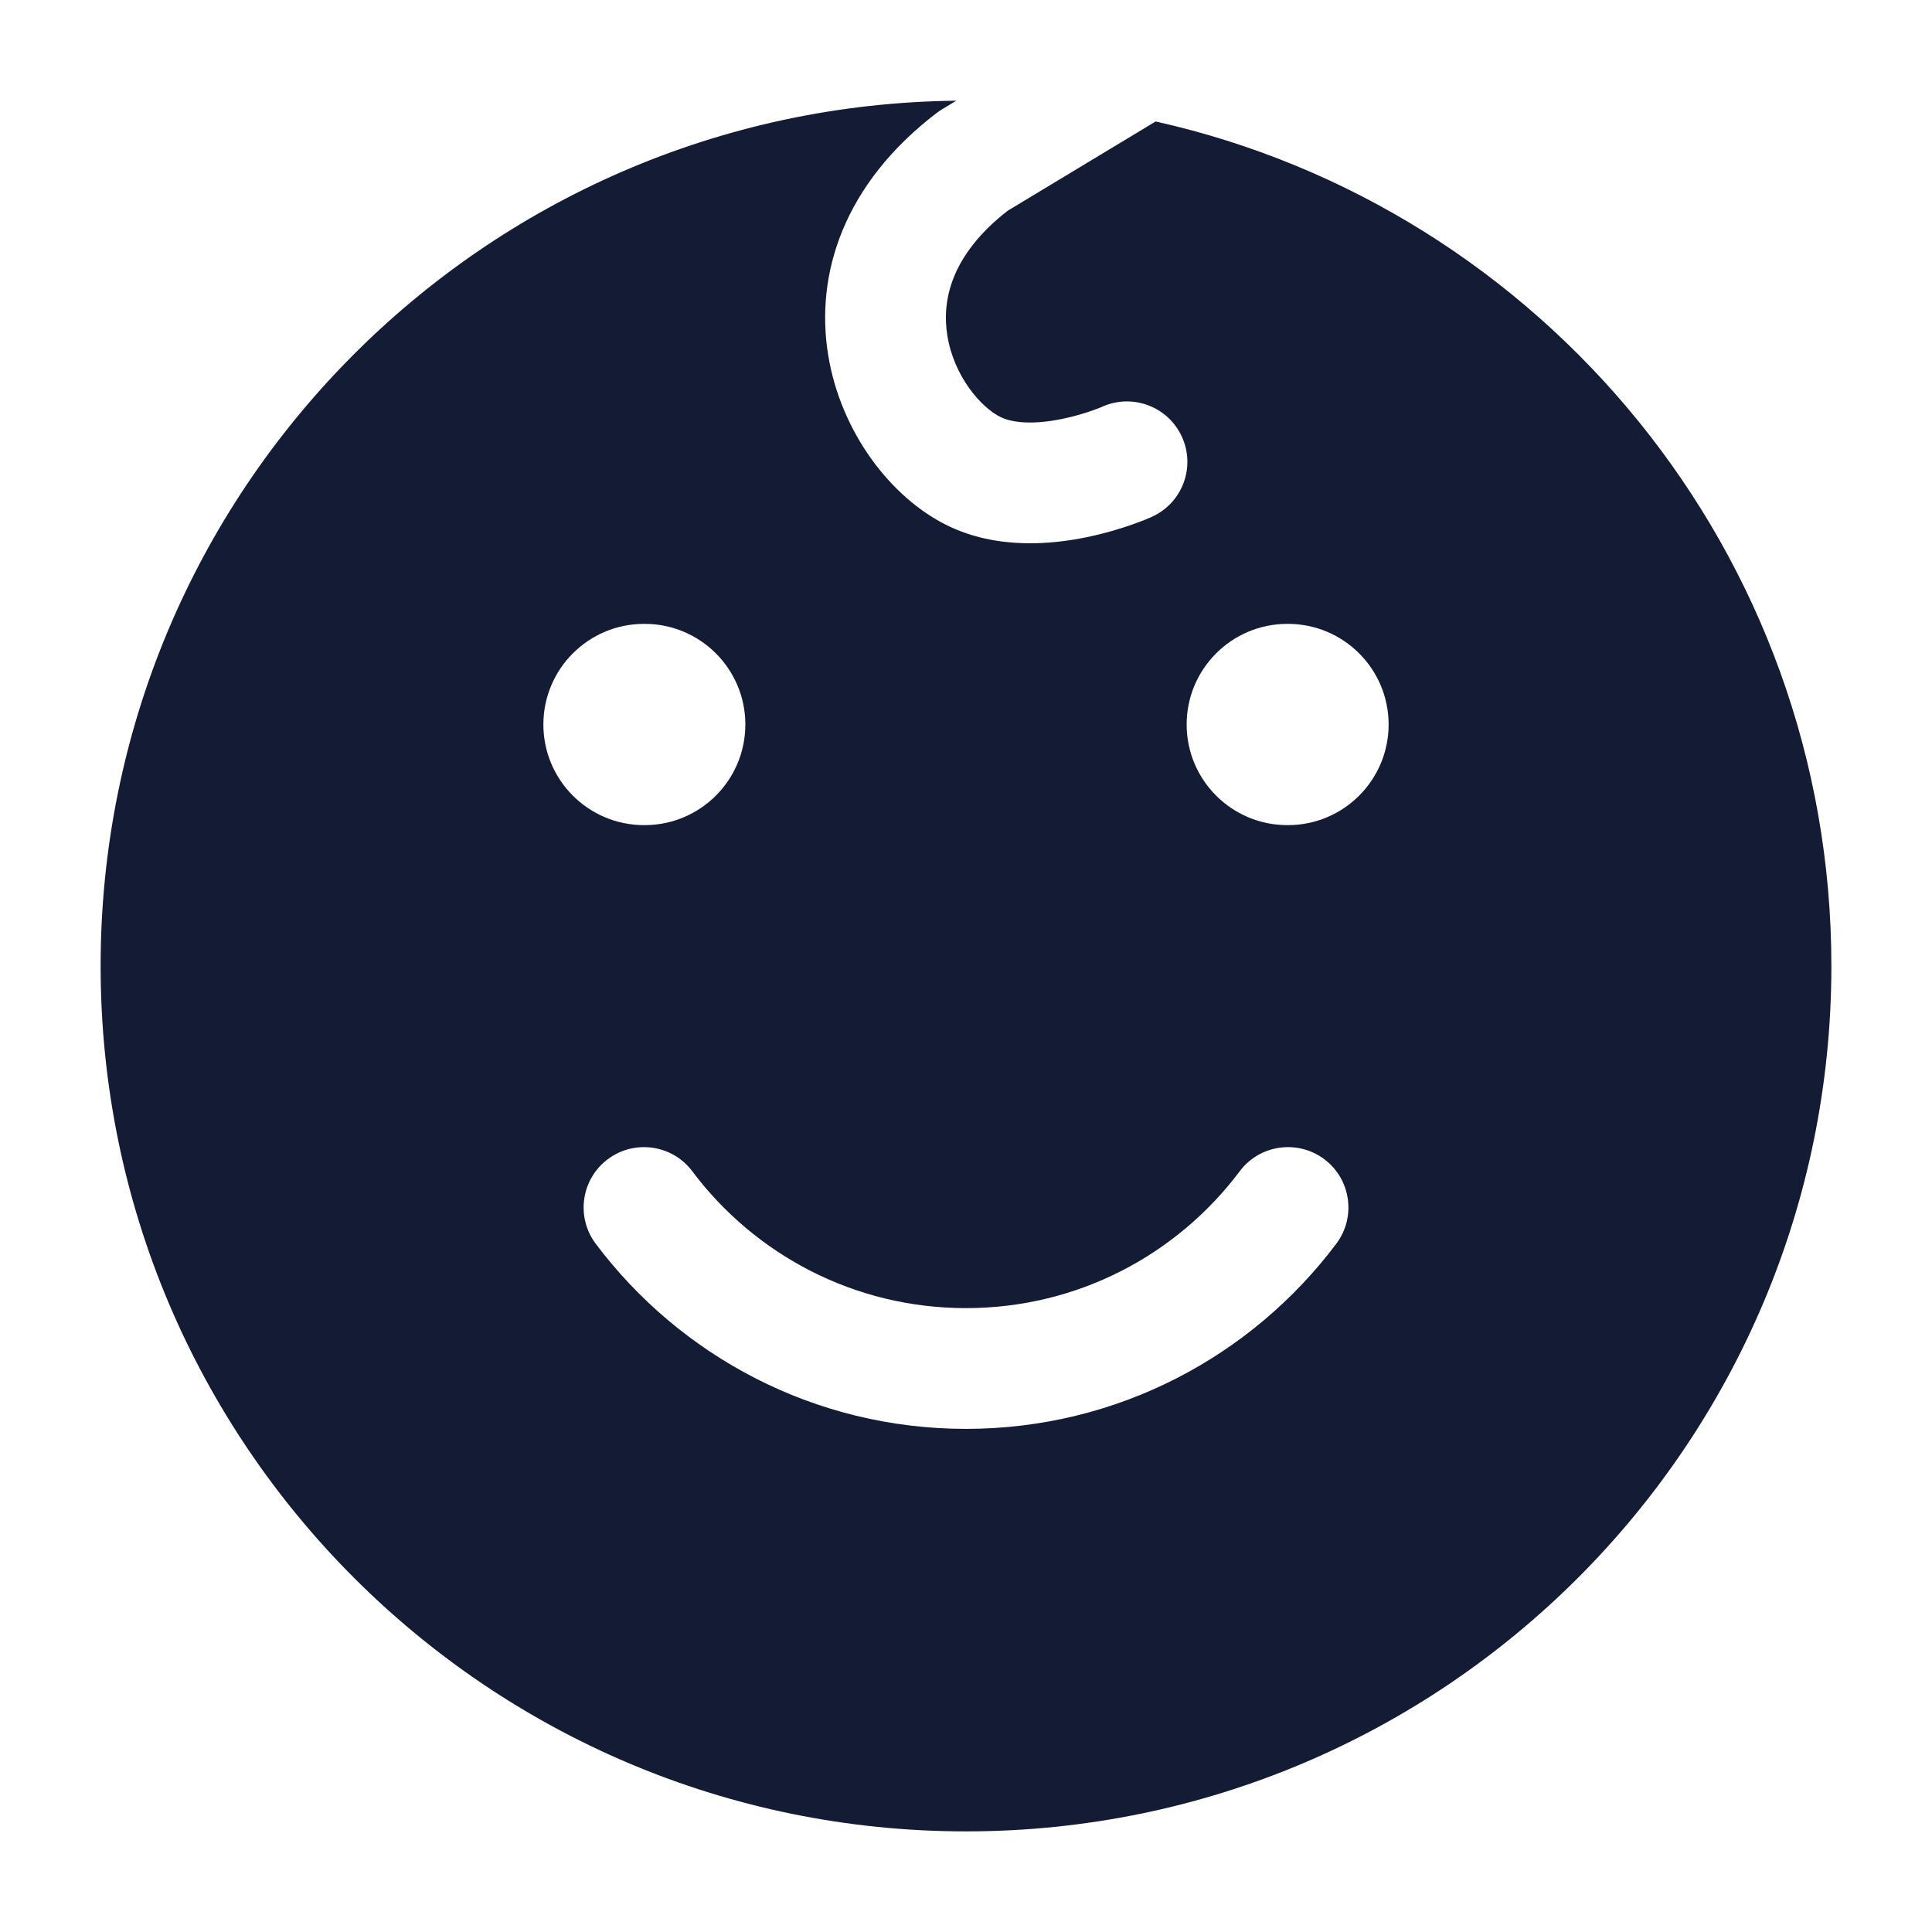 <svg width="24" height="24" viewBox="0 0 24 24" fill="none" xmlns="http://www.w3.org/2000/svg">
<path fill-rule="evenodd" clip-rule="evenodd" d="M11.88 1.251C5.998 1.315 1.25 6.103 1.25 12C1.25 17.937 6.063 22.75 12 22.75C17.937 22.75 22.75 17.937 22.75 12C22.75 6.872 19.16 2.583 14.356 1.509L12.516 2.619C11.804 3.176 11.698 3.744 11.769 4.173C11.852 4.68 12.19 5.064 12.43 5.181C12.596 5.262 12.869 5.271 13.194 5.204C13.341 5.174 13.472 5.134 13.566 5.101C13.612 5.085 13.647 5.071 13.67 5.062C13.681 5.058 13.689 5.054 13.693 5.053L13.695 5.051C14.073 4.884 14.515 5.053 14.684 5.43C14.854 5.808 14.685 6.251 14.307 6.421L14.305 6.422L14.303 6.423L14.298 6.425L14.282 6.432C14.269 6.437 14.252 6.444 14.232 6.453C14.19 6.47 14.132 6.492 14.062 6.517C13.922 6.566 13.725 6.627 13.495 6.674C13.067 6.762 12.39 6.83 11.773 6.53C11.058 6.181 10.444 5.36 10.289 4.417C10.121 3.402 10.483 2.284 11.636 1.403C11.658 1.386 11.681 1.371 11.704 1.357L11.88 1.251ZM6.75 9C6.75 8.31 7.31 7.75 8 7.75H8.009C8.699 7.75 9.259 8.31 9.259 9C9.259 9.69 8.699 10.25 8.009 10.25H8C7.31 10.25 6.75 9.69 6.75 9ZM14.741 9C14.741 8.31 15.301 7.75 15.991 7.75H16C16.69 7.75 17.25 8.31 17.25 9C17.25 9.69 16.69 10.25 16 10.25H15.991C15.301 10.25 14.741 9.69 14.741 9ZM8.6 14.55C8.351 14.218 7.881 14.152 7.55 14.4C7.218 14.649 7.152 15.119 7.4 15.45C8.448 16.845 10.118 17.75 12 17.75C13.882 17.75 15.552 16.845 16.6 15.45C16.849 15.119 16.782 14.649 16.451 14.4C16.119 14.152 15.649 14.218 15.4 14.55C14.624 15.584 13.39 16.25 12 16.25C10.61 16.25 9.376 15.584 8.6 14.55Z" fill="#141B34"/>
</svg>
